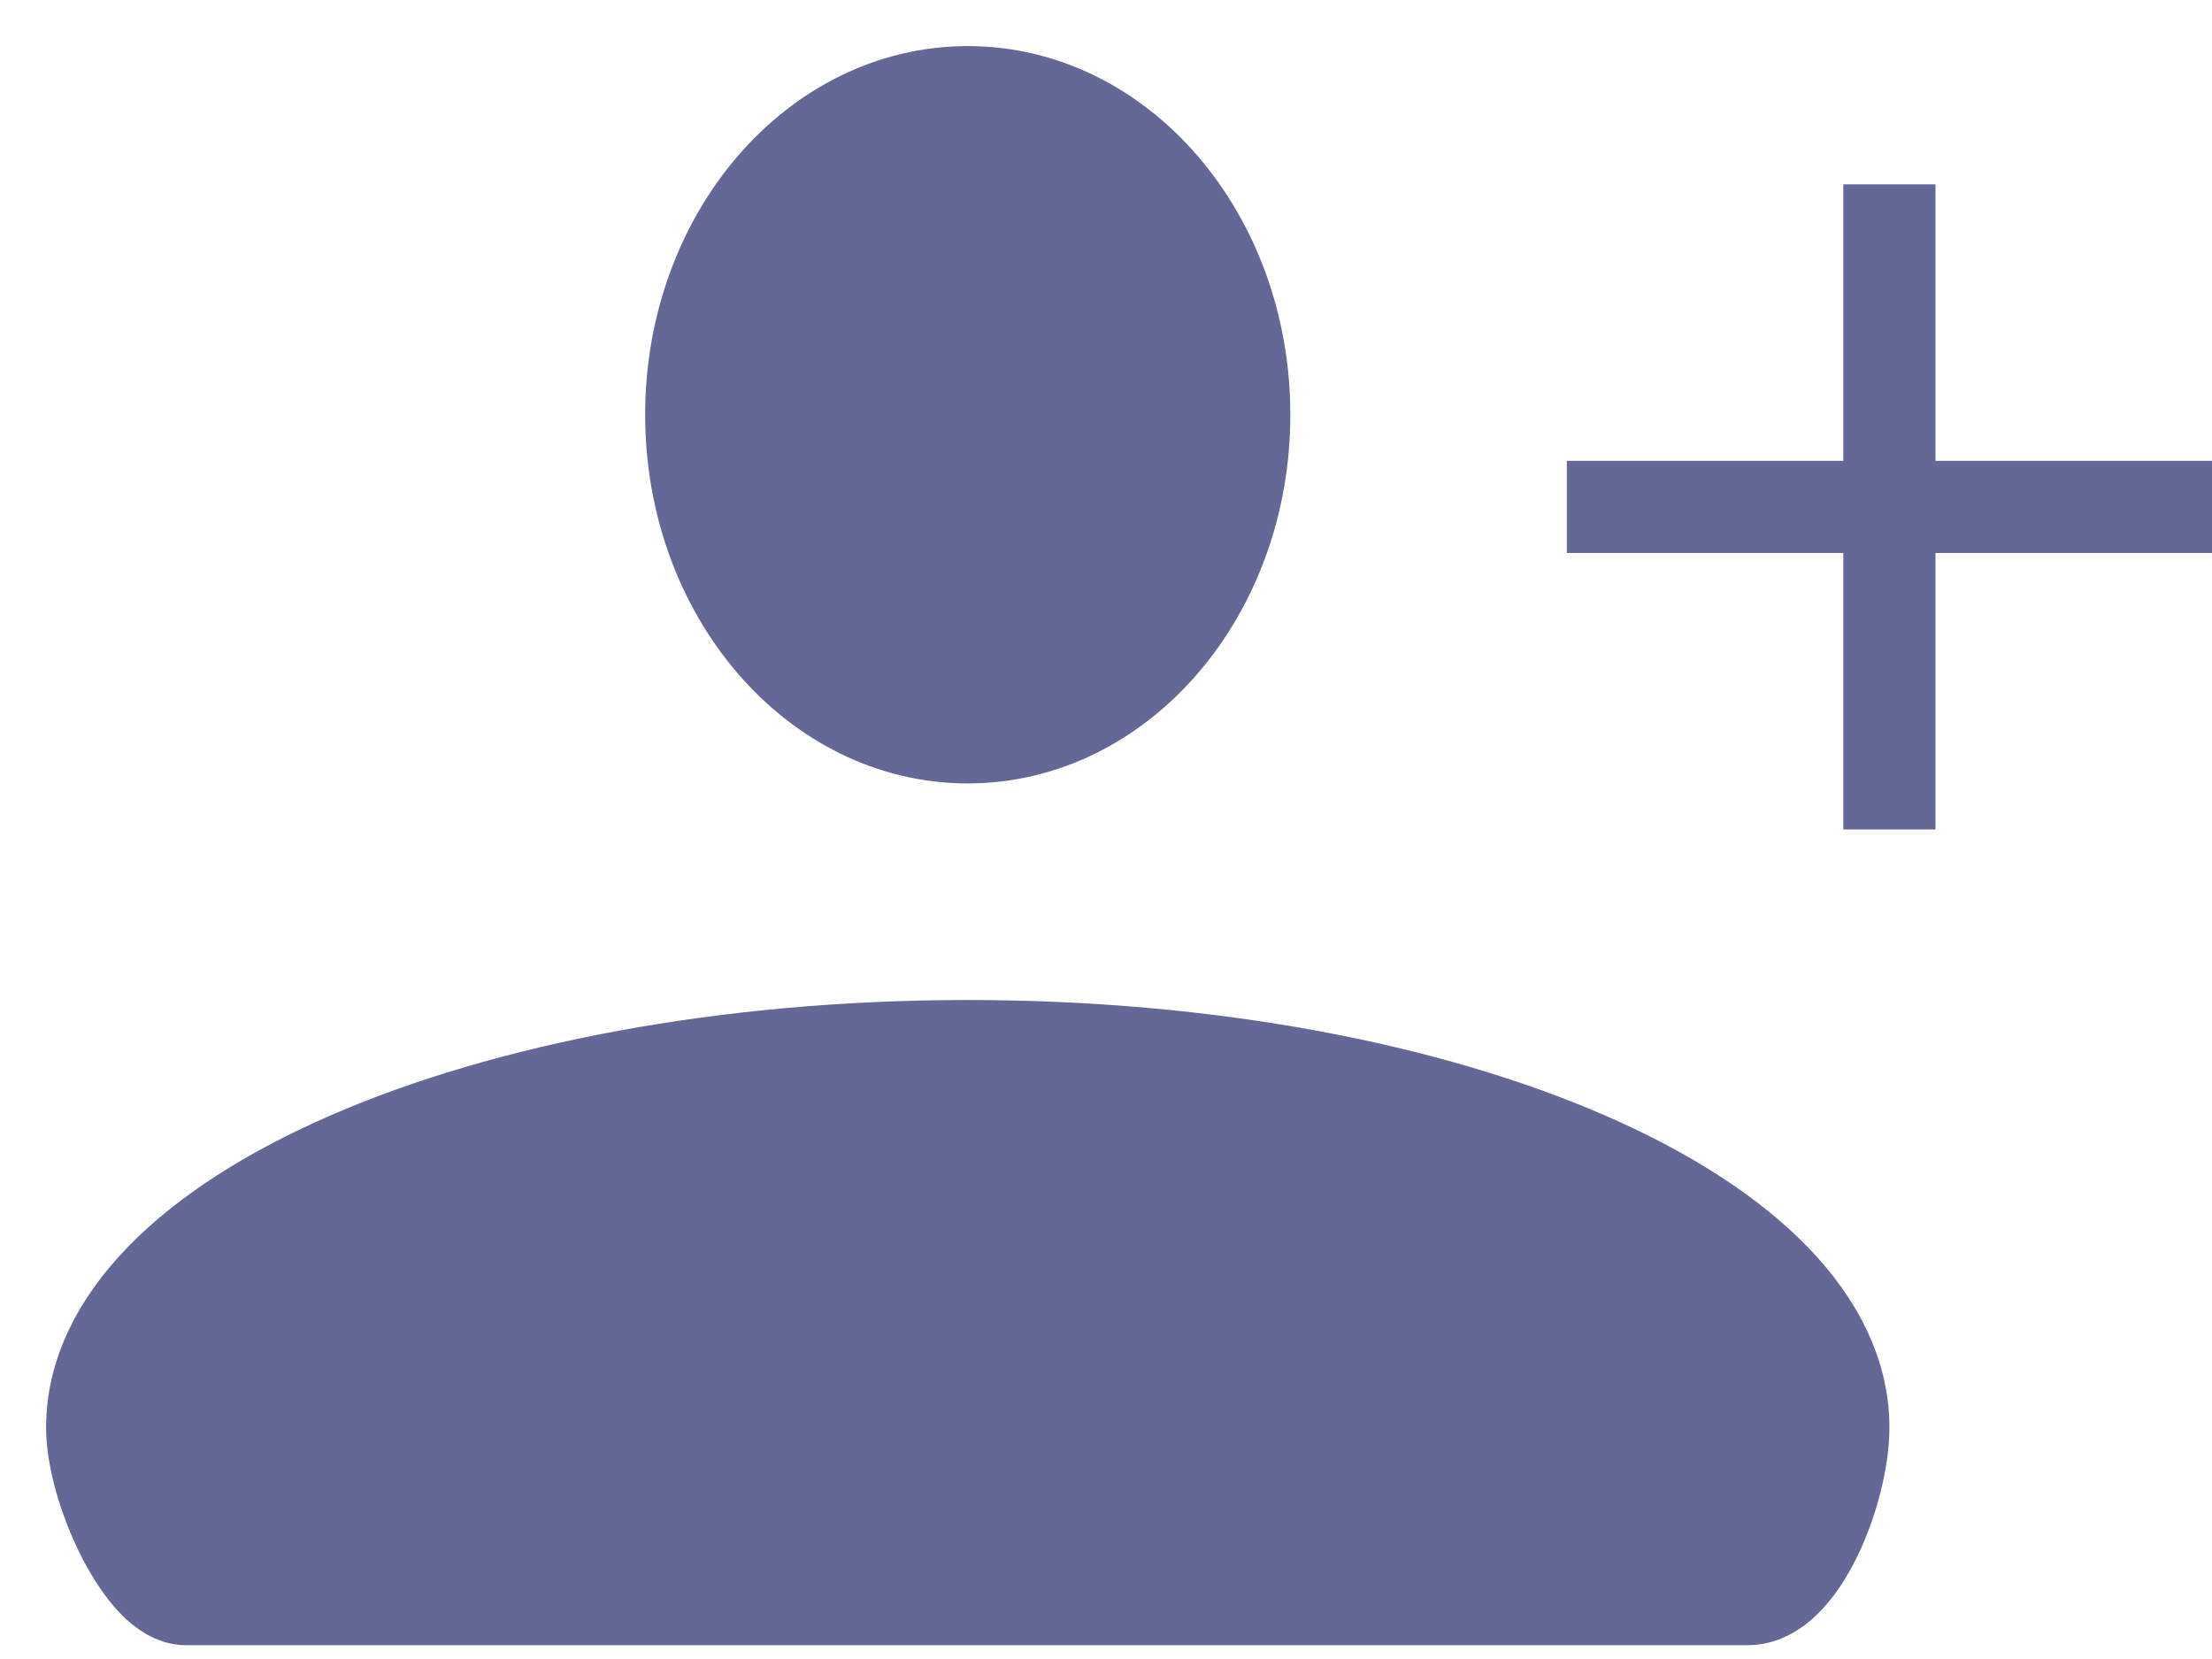 <?xml version="1.0" encoding="UTF-8"?>
<svg width="24px" height="18px" viewBox="0 0 24 18" version="1.1" xmlns="http://www.w3.org/2000/svg" xmlns:xlink="http://www.w3.org/1999/xlink">
    <title>add-person-hover</title>
    <g id="Page-1" stroke="none" stroke-width="1" fill="none" fill-rule="evenodd">
        <g id="add-person-hover" transform="translate(1, 1)" stroke="#646896">
            <g id="body" fill="#646896">
                <ellipse id="Oval" cx="9.5" cy="3.5" rx="3" ry="3.5"></ellipse>
                <path d="M19,14.488 C19,12.203 14.747,10.35 9.5,10.35 C4.253,10.35 0,12.203 0,14.488 C0,15.158 0.551,16.35 1.014,16.35 C1.477,16.35 17.389,16.35 17.966,16.35 C18.543,16.35 19,15.165 19,14.488 Z" id="Oval"></path>
            </g>
            <g id="plus" transform="translate(16, 1)" stroke-linecap="square">
                <line x1="3.5" y1="0.5" x2="3.5" y2="6.5" id="Line"></line>
                <line x1="6.5" y1="3.5" x2="0.5" y2="3.5" id="Line-2"></line>
            </g>
        </g>
    </g>
</svg>